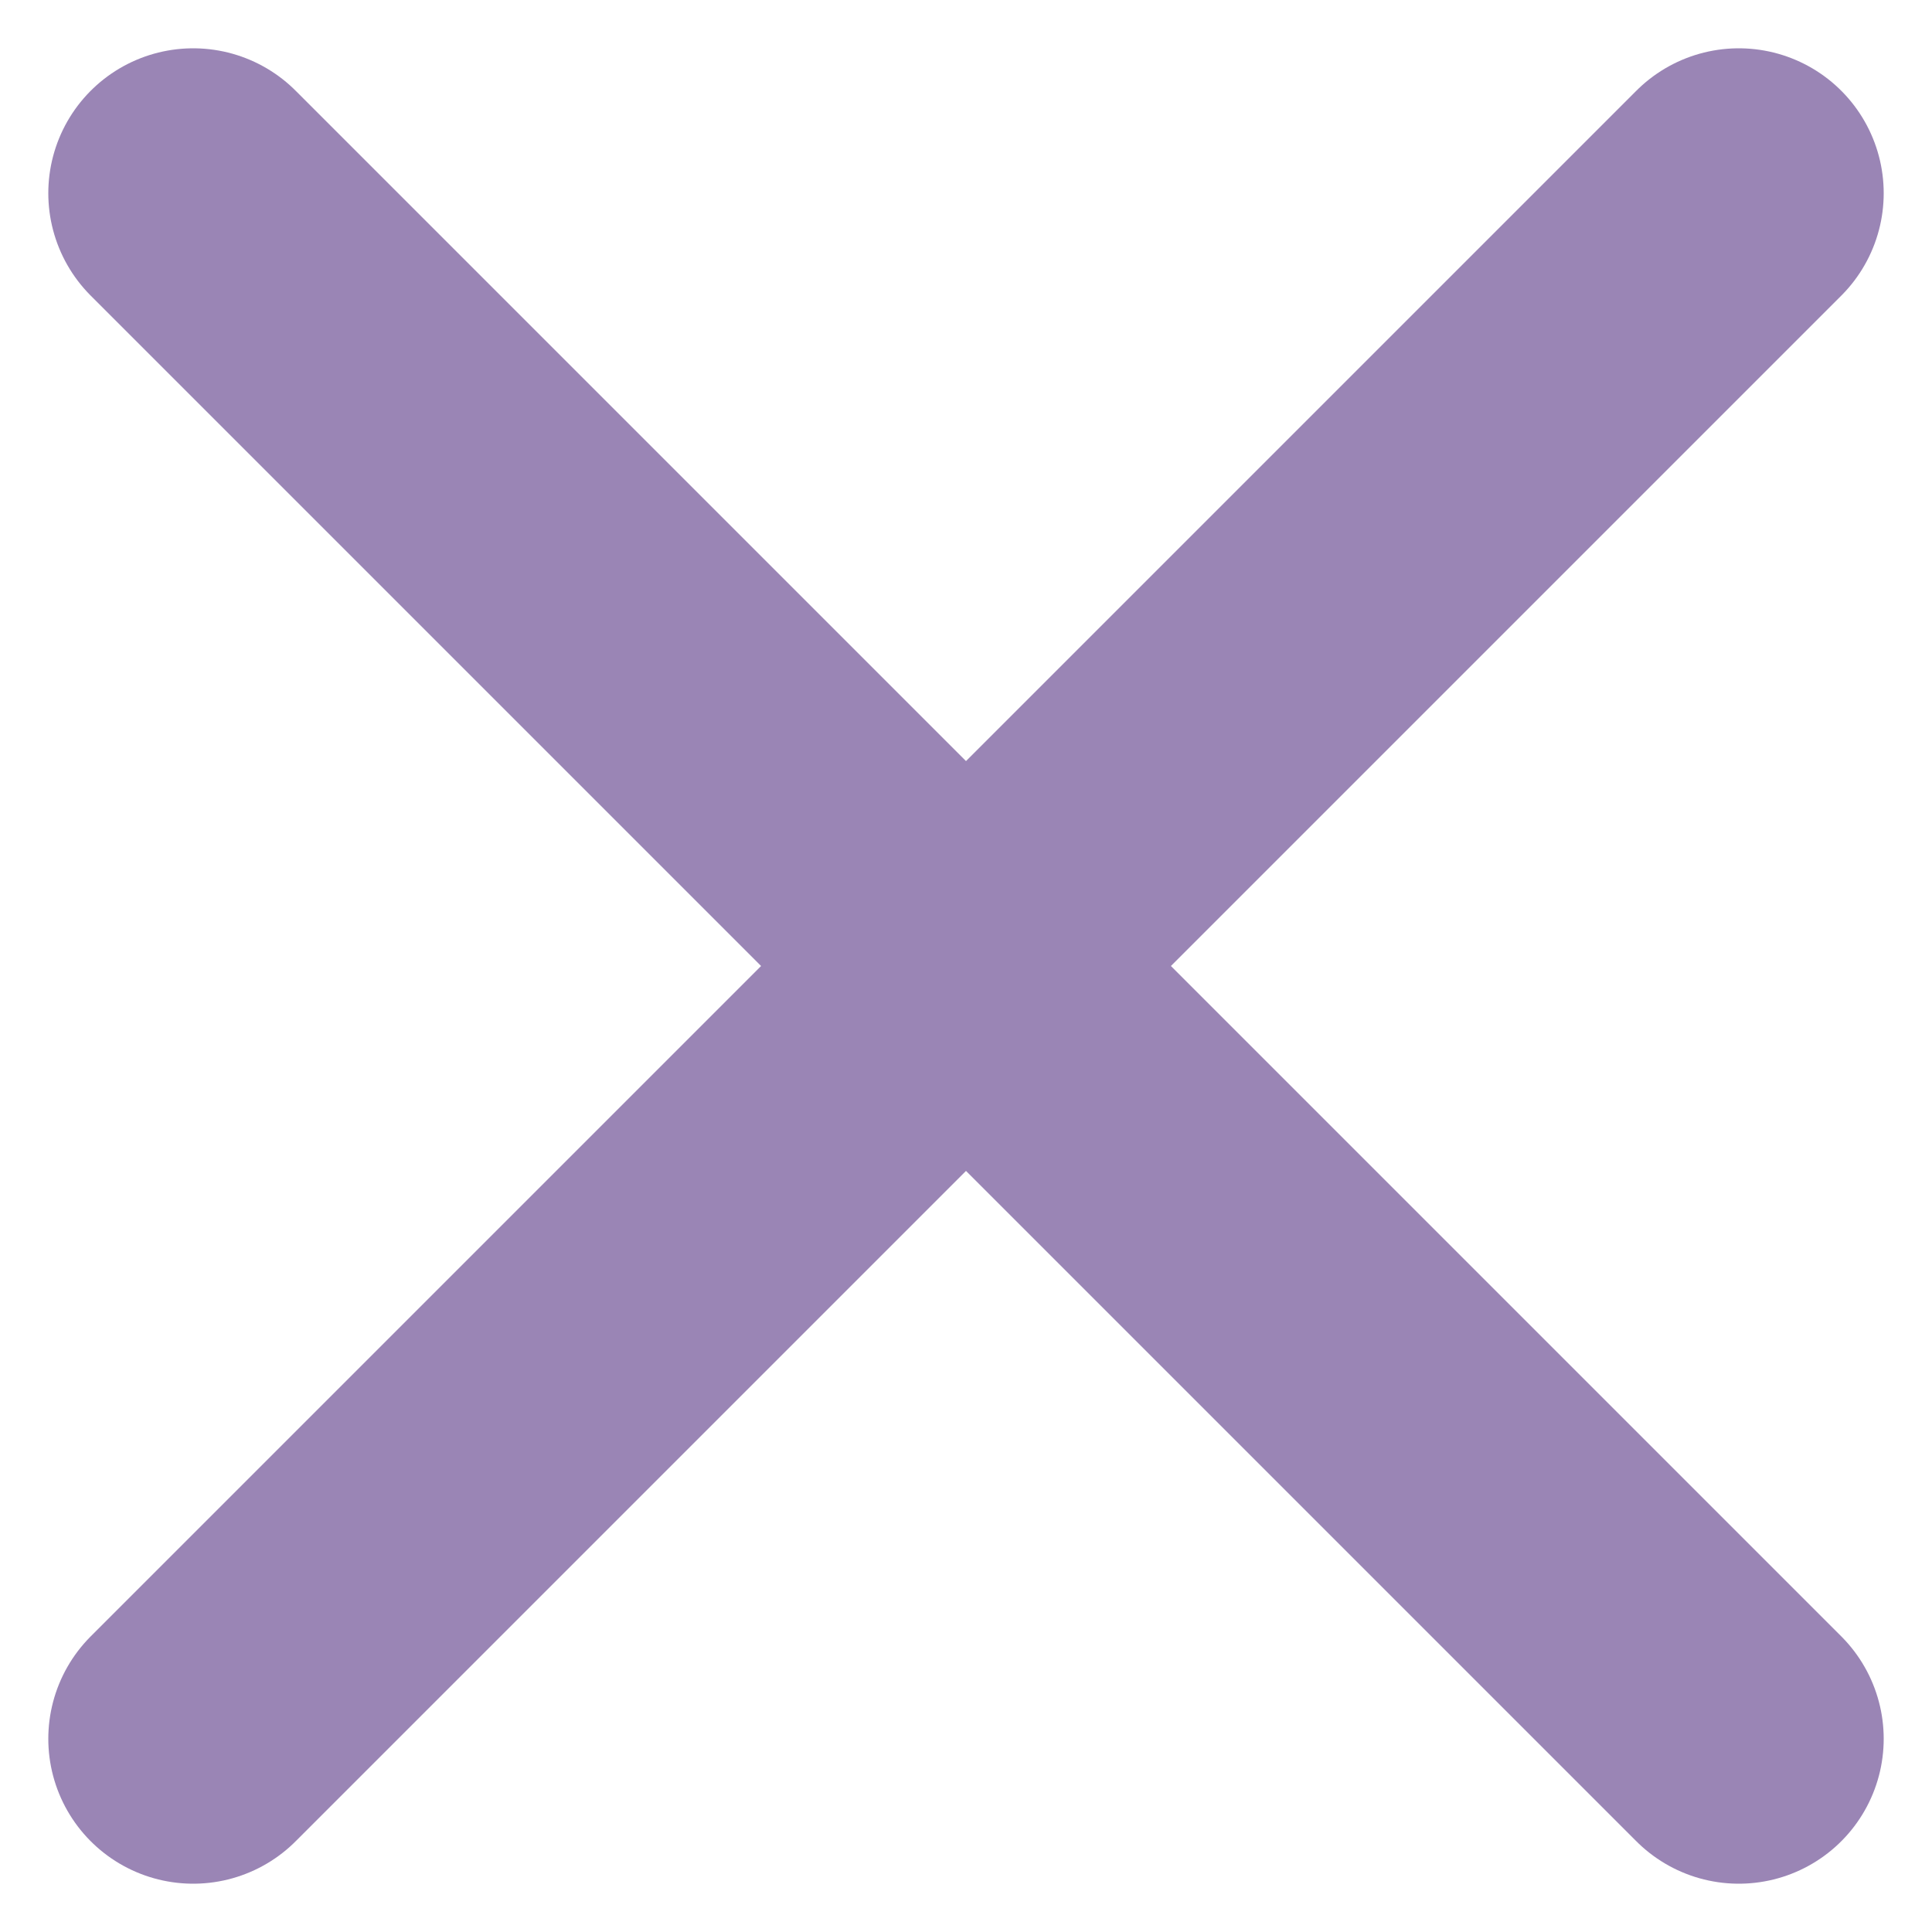 <svg width="20" height="20" viewBox="0 0 20 20" fill="none" xmlns="http://www.w3.org/2000/svg">
<path d="M18 2L2 18M2 2L18 18" stroke="#9A85B5" stroke-width="3" stroke-linecap="round" stroke-linejoin="round"/>
</svg>
